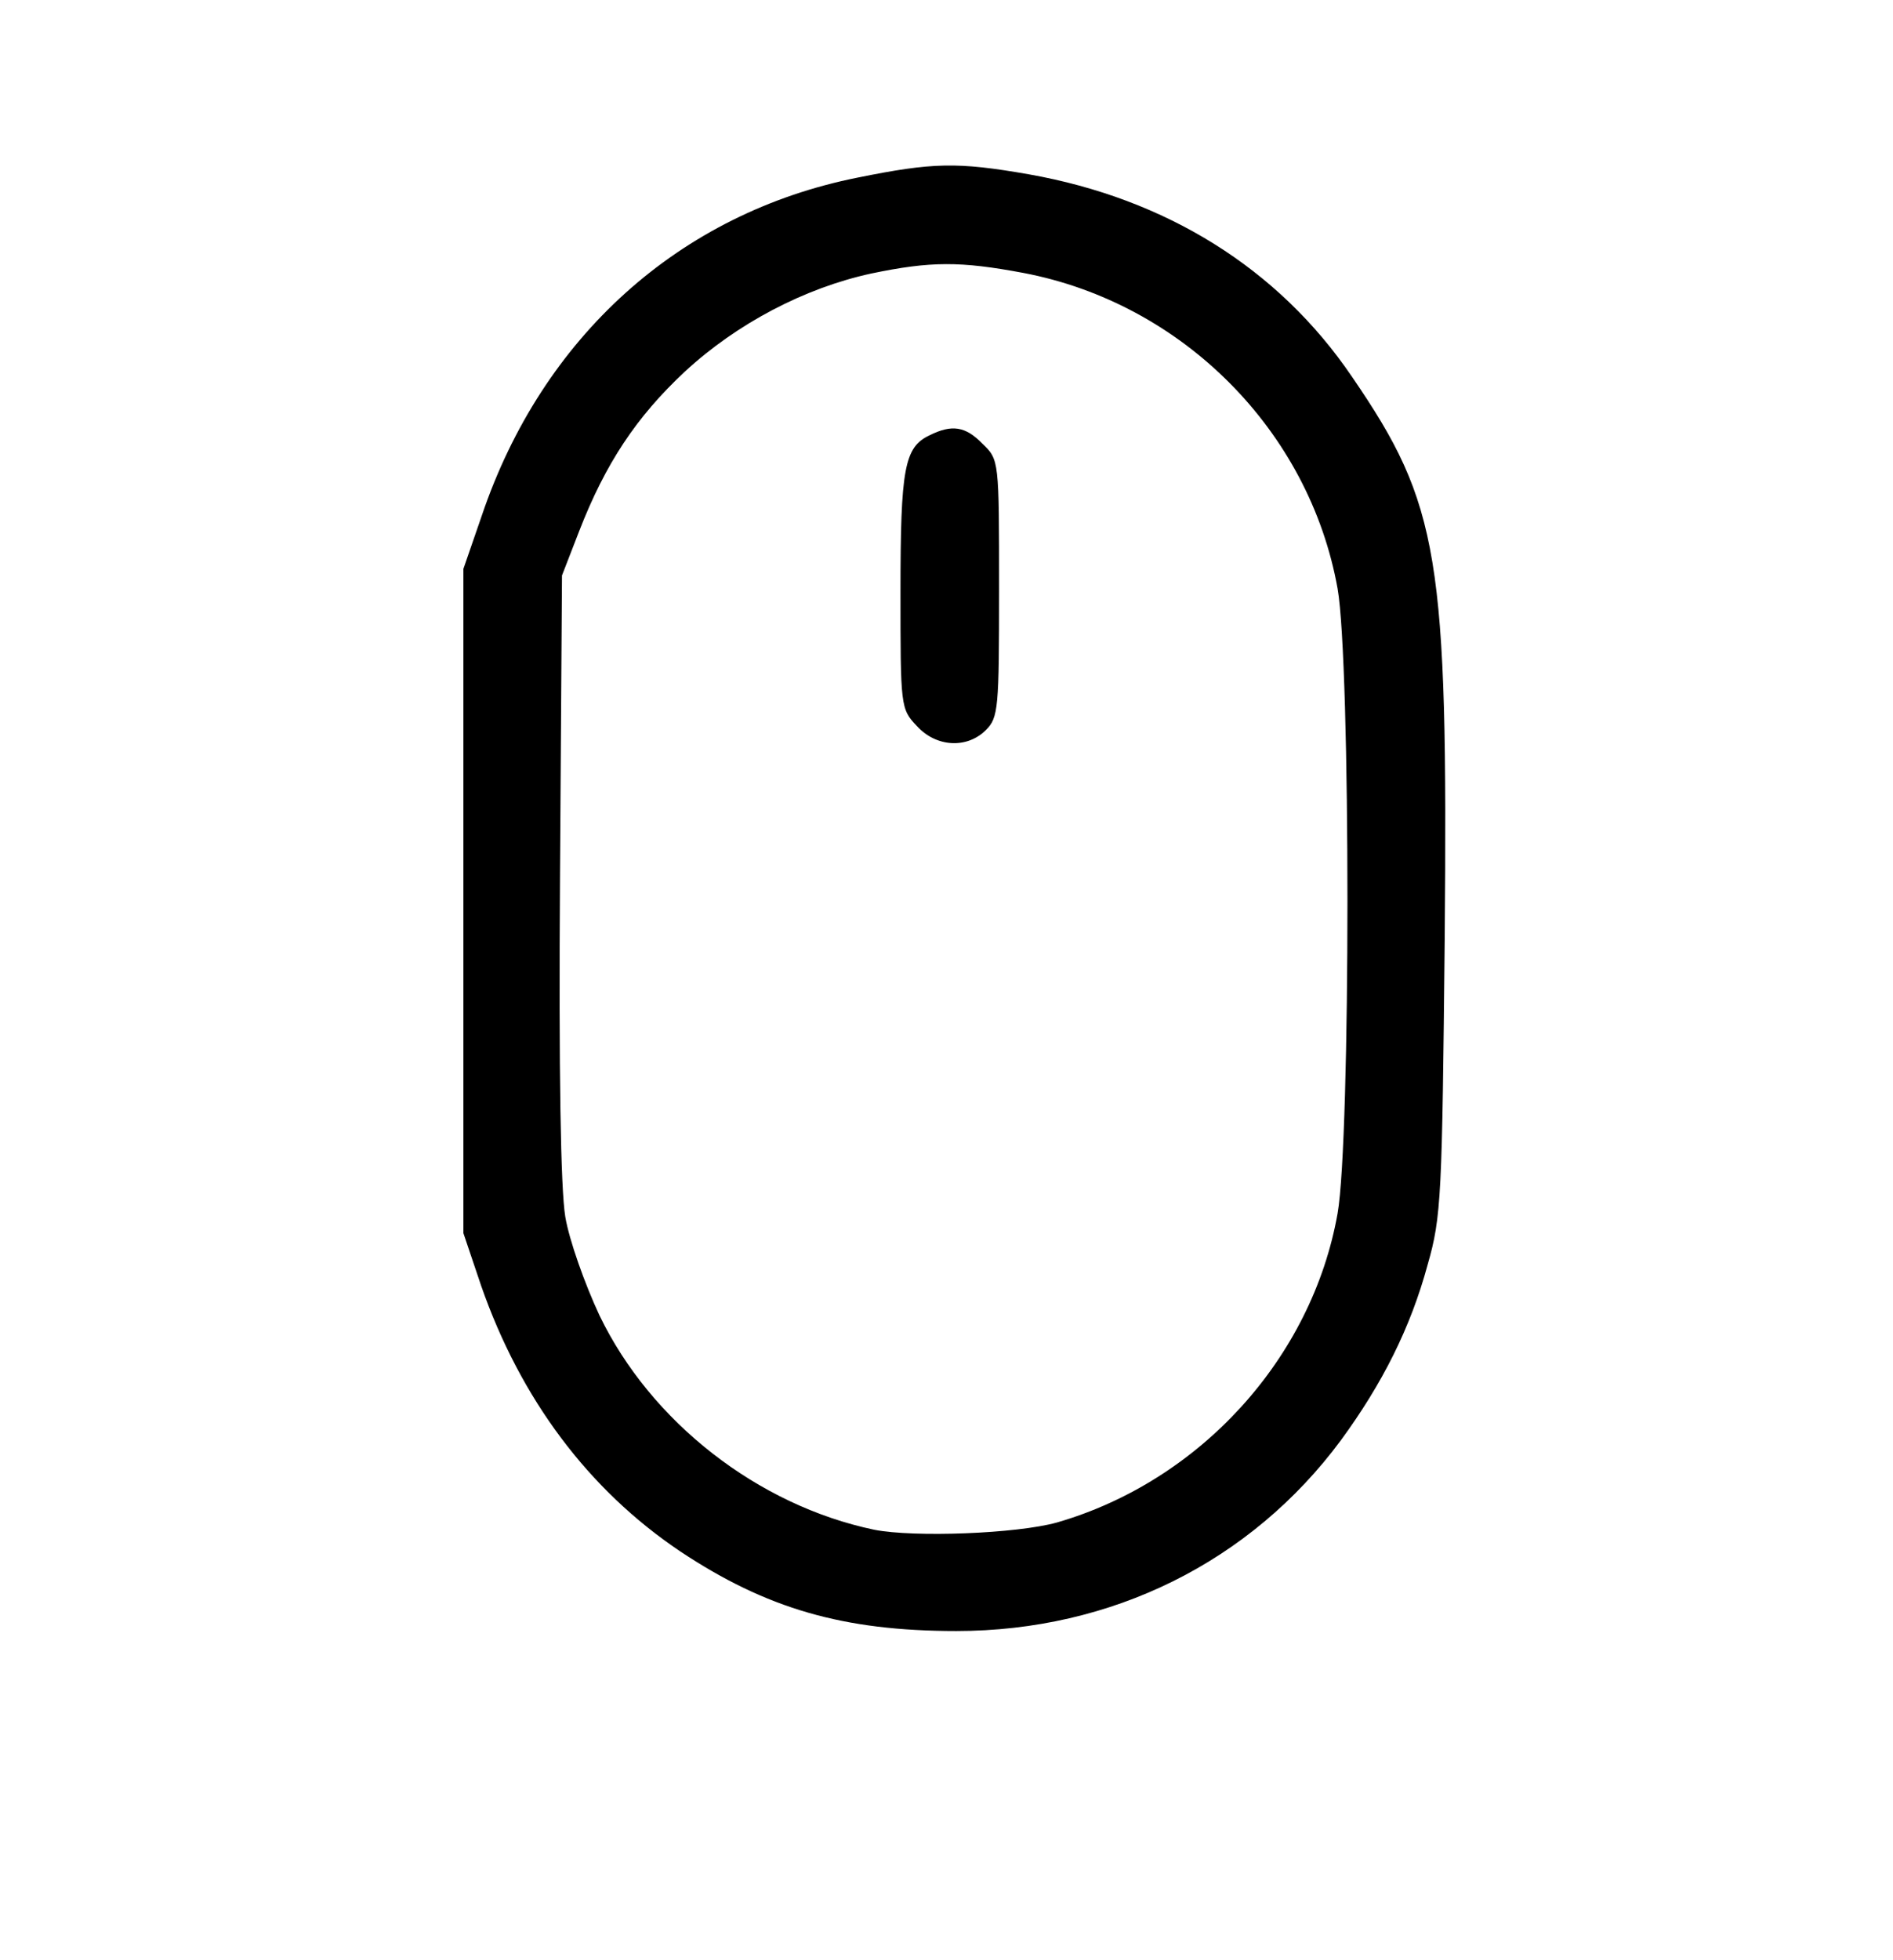 <?xml version="1.0" standalone="no"?>
<!DOCTYPE svg PUBLIC "-//W3C//DTD SVG 20010904//EN"
 "http://www.w3.org/TR/2001/REC-SVG-20010904/DTD/svg10.dtd">
<svg version="1.0" xmlns="http://www.w3.org/2000/svg"
 width="288pt" height="298pt" viewBox="0 0 288 298"
 preserveAspectRatio="xMidYMid meet">

<g transform="translate(0,298) scale(0.1,-0.1)"
fill="#000000" stroke="none">
<path d="M1305 2710 c-271 -54 -480 -242 -572 -514 l-28 -81 0 -505 0 -505 27
-80 c60 -172 163 -310 303 -404 131 -87 248 -121 420 -121 236 0 448 105 585
290 63 86 106 171 132 267 21 73 22 104 26 498 5 578 -8 658 -141 852 -112
165 -283 271 -492 308 -109 19 -146 18 -260 -5z m252 -145 c242 -46 435 -240
478 -480 20 -114 20 -836 0 -950 -39 -220 -209 -407 -427 -470 -61 -17 -217
-23 -278 -11 -177 37 -340 164 -418 326 -22 47 -46 114 -52 150 -7 43 -10 217
-8 520 l3 455 26 67 c40 103 87 174 161 243 79 73 182 127 283 149 91 19 136
19 232 1z"/>
<path d="M1414 2318 c-38 -18 -44 -50 -44 -237 0 -175 0 -179 25 -205 29 -32
76 -35 105 -6 19 19 20 33 20 215 0 195 0 196 -25 220 -26 27 -47 30 -81 13z"/>
</g>
</svg>
